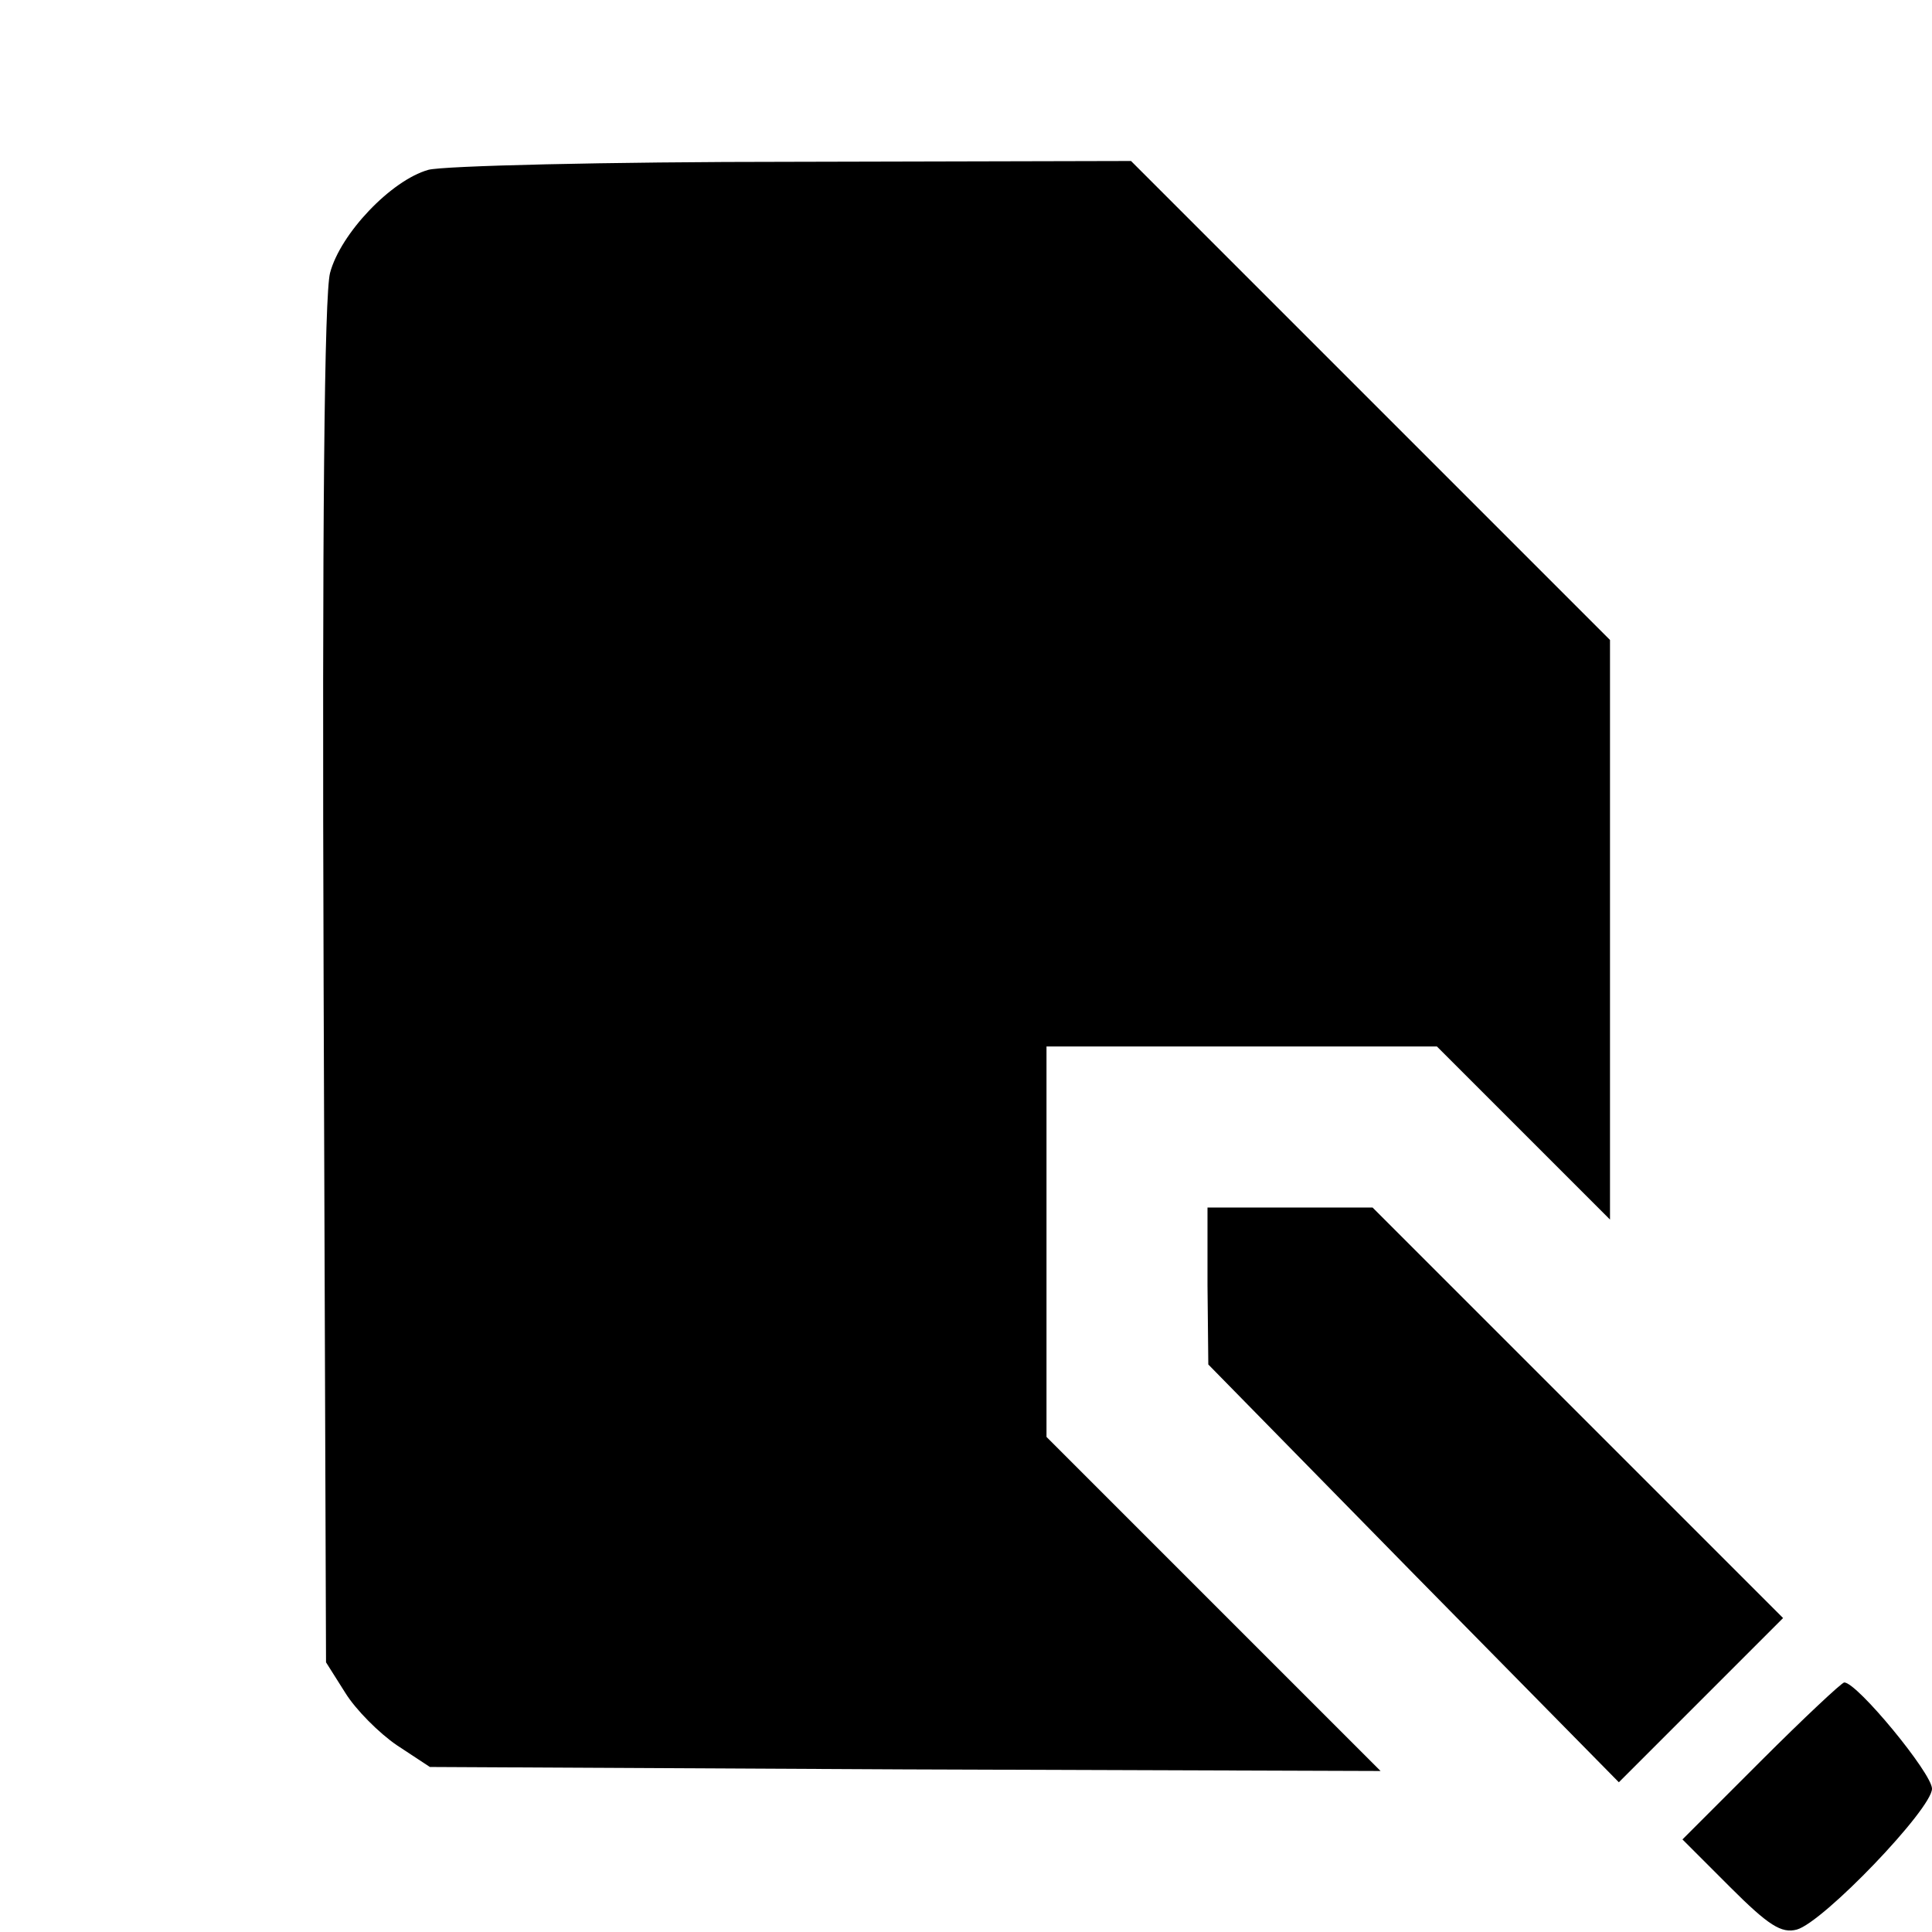 <?xml version="1.0" standalone="no"?>
<!DOCTYPE svg PUBLIC "-//W3C//DTD SVG 20010904//EN"
 "http://www.w3.org/TR/2001/REC-SVG-20010904/DTD/svg10.dtd">
<svg version="1.0" xmlns="http://www.w3.org/2000/svg" viewBox="0 0 240 240"
 preserveAspectRatio="xMidYMid meet">

<g transform="translate(0,240) scale(0.1,-0.1)" stroke="none">
<path d="M532 2189 c-46 -13 -109 -79 -122 -128 -7 -27 -10 -305 -8 -883 l3
-843 24 -38 c13 -21 42 -50 64 -65 l41 -27 590 -3 591 -2 -207 207 -208 208 0
243 0 242 242 0 243 0 107 -107 108 -108 0 360 0 360 -298 298 -297 297 -420
-1 c-232 0 -435 -5 -453 -10z"/>
<path d="M1500 803 l1 -98 255 -260 255 -259 102 102 102 102 -255 255 -255
255 -102 0 -103 0 0 -97z"/>
<path d="M2187 212 l-97 -97 59 -59 c48 -48 64 -58 83 -53 33 9 168 150 168
175 0 19 -93 132 -109 132 -3 0 -50 -44 -104 -98z"/>
</g>
</svg>

